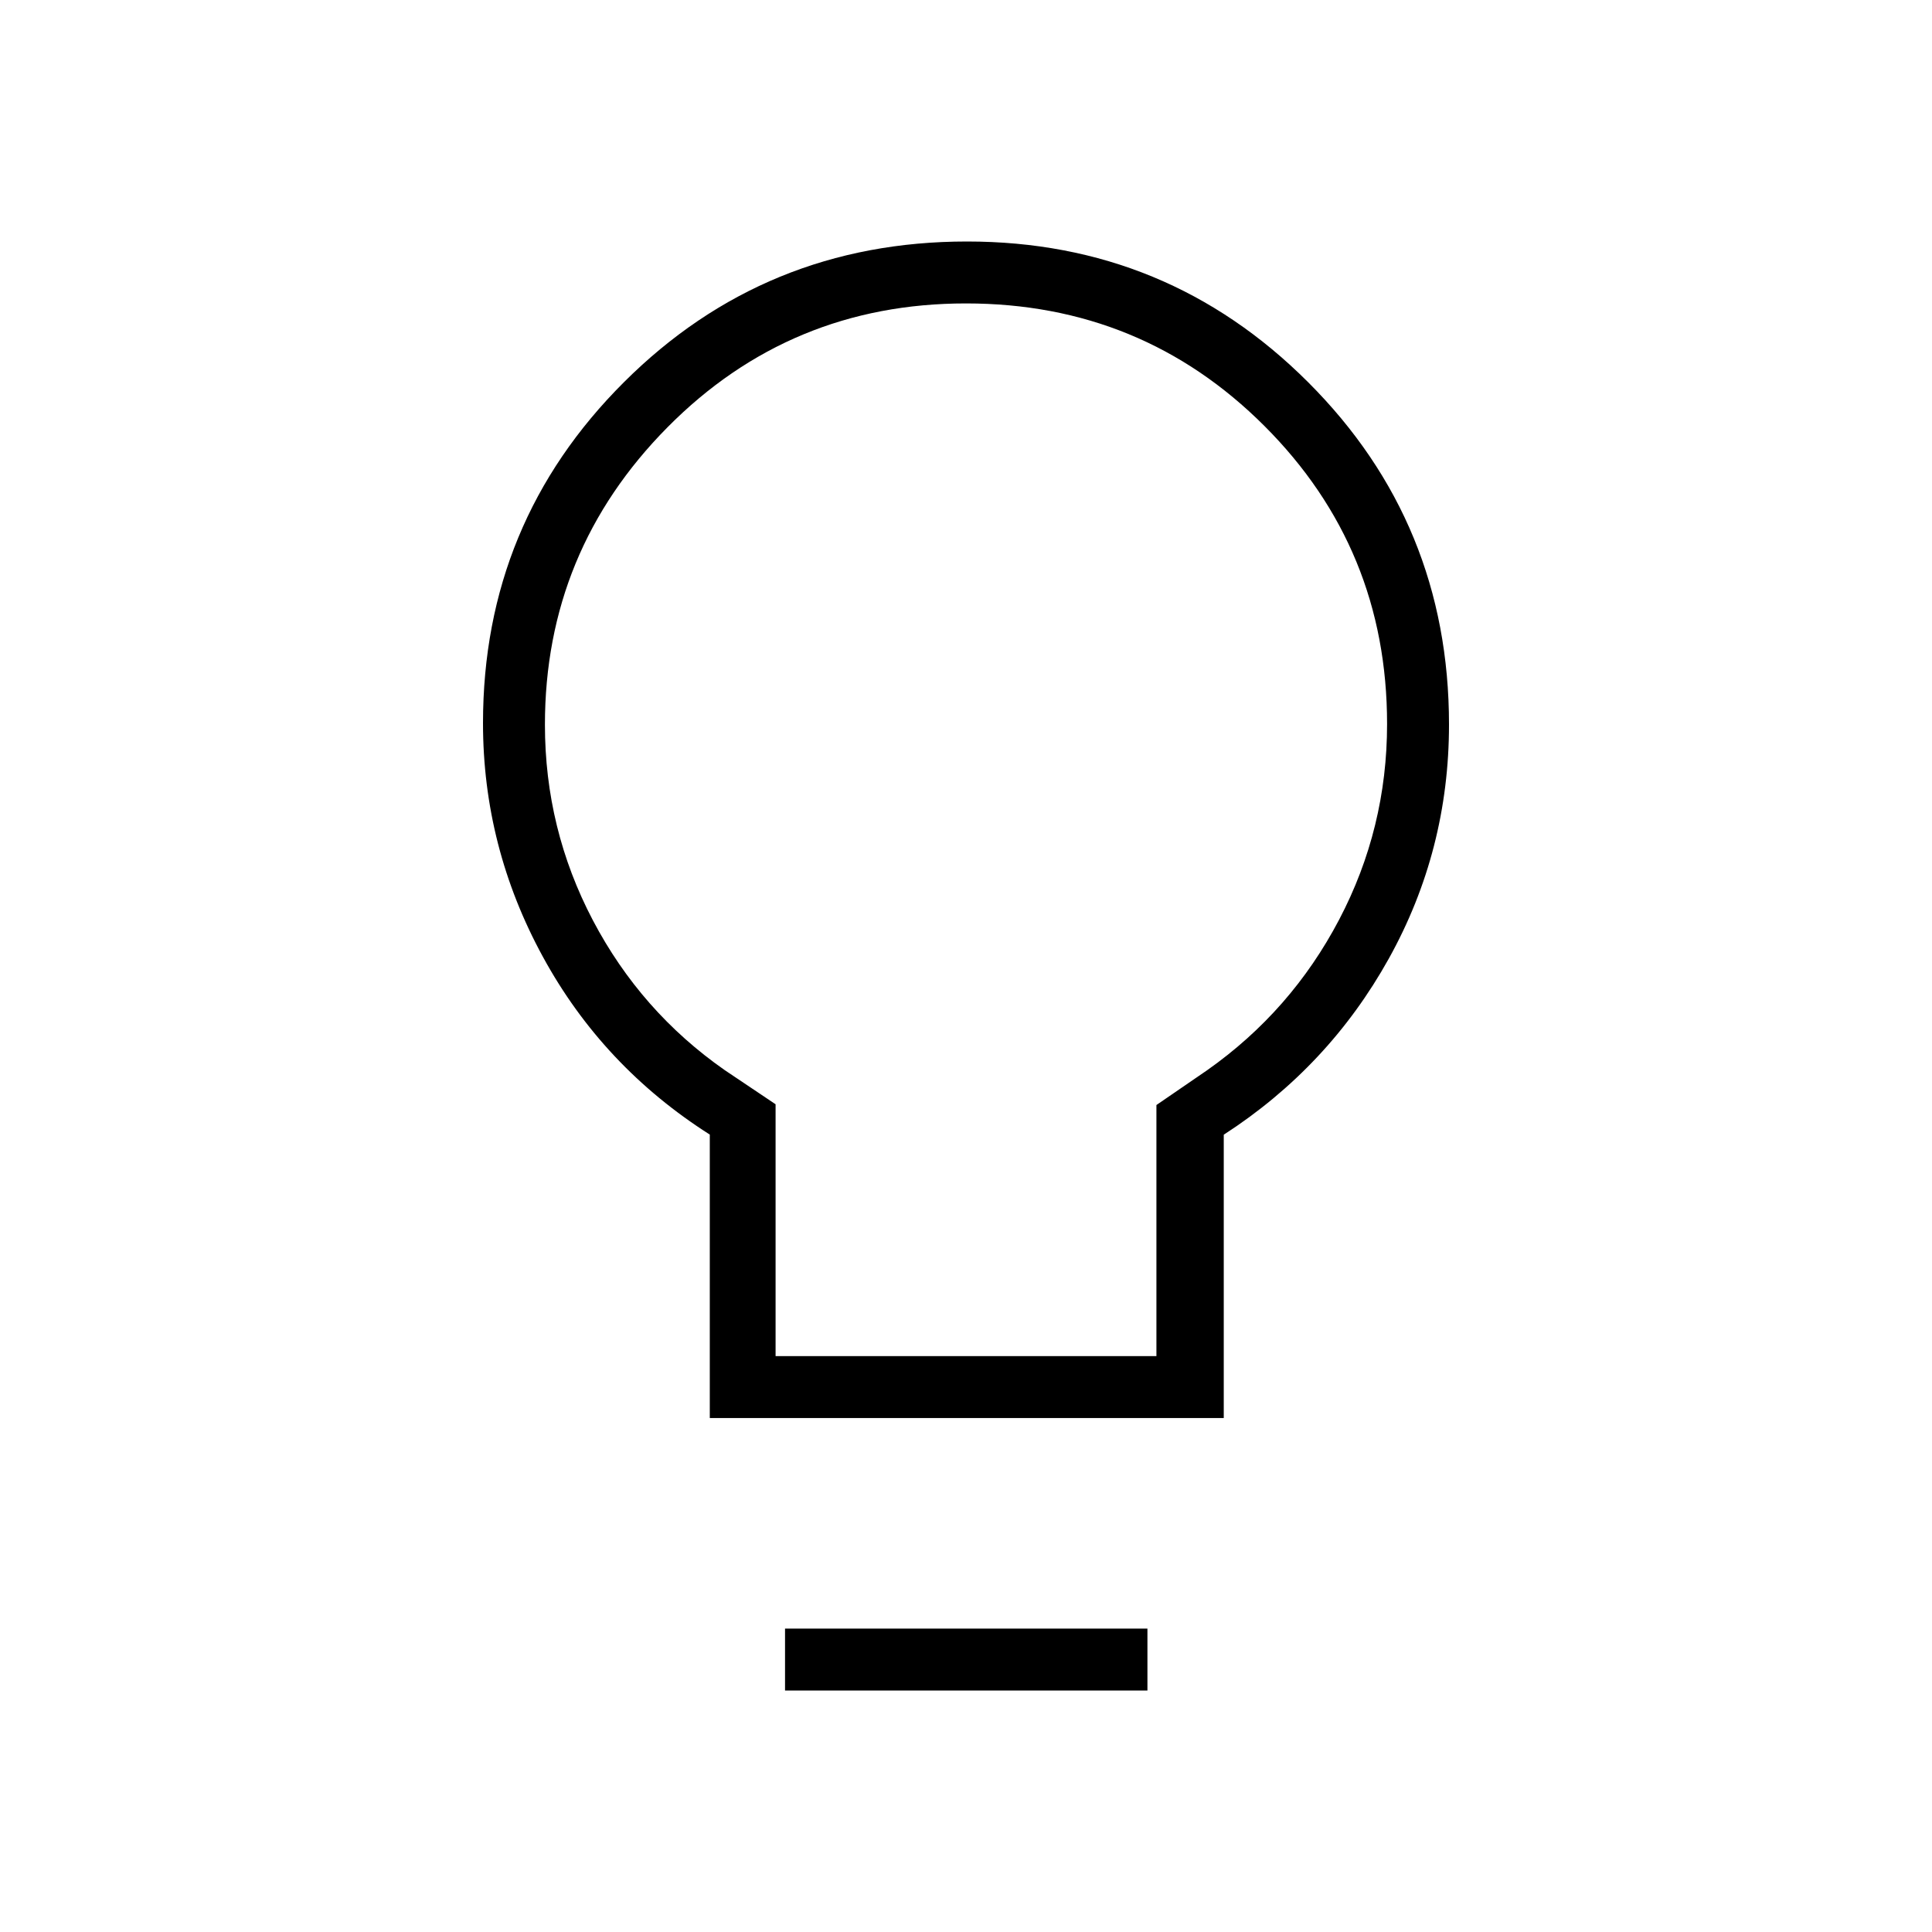 <svg xmlns="http://www.w3.org/2000/svg" width="48" height="48" viewBox="0 -960 960 960"><path d="M352.69-255.38v-140.85q-53.22-33.86-82.95-88.38Q240-539.12 240-600.69q0-99.6 70.08-169.45Q380.15-840 480.5-840q99.58 0 169.54 69.96T720-600q0 62.54-29.92 116.35-29.93 53.8-82 87.48v140.79H352.69Zm32.69-30.77h189.24v-124.77l25.23-17.31q41.73-29.41 65.56-74.8 23.82-45.38 23.82-97.23 0-87.12-60.92-148.05-60.93-60.92-148.31-60.92T331.69-747.7q-60.92 61.53-60.92 147.81 0 51.81 23.82 97.17 23.83 45.35 65.56 74.49l25.23 16.93v125.15Zm4.7 166.15v-30.77h180.07V-120H390.08ZM480-600Z"/></svg>